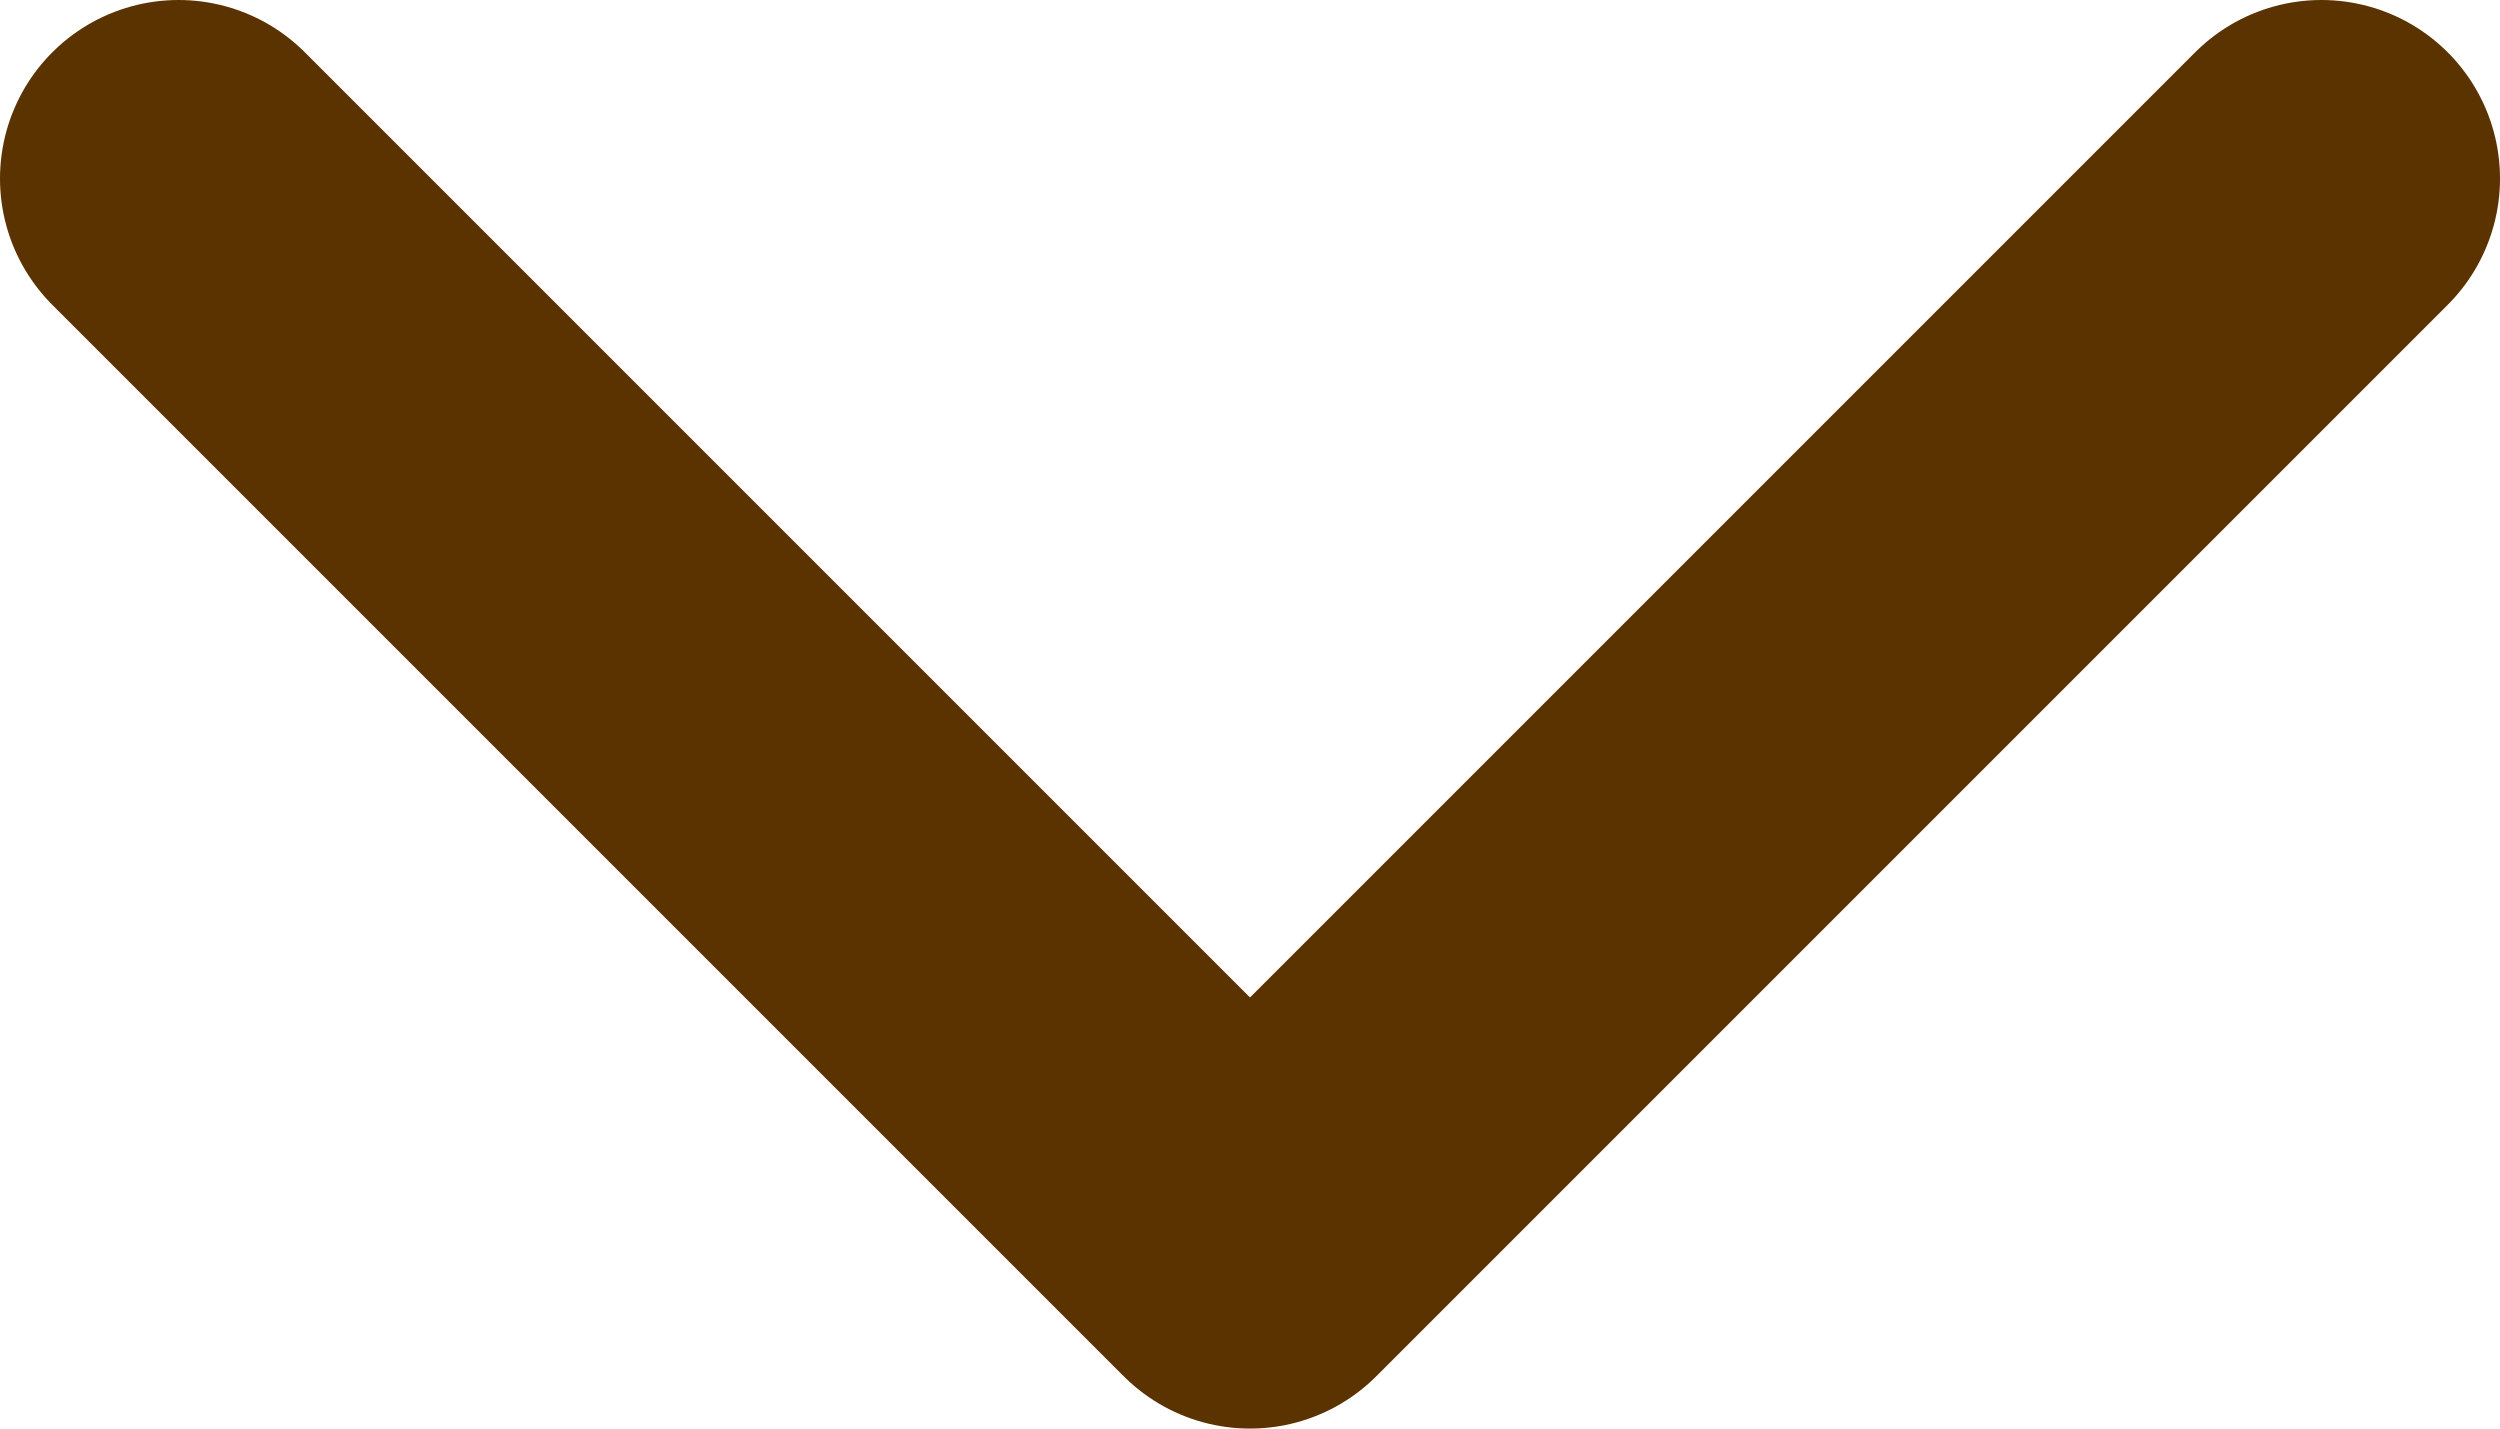 <svg width="14" height="8" viewBox="0 0 14 8" fill="none" xmlns="http://www.w3.org/2000/svg">
<path d="M1 1L7 7L13 1" stroke="#5A3300" stroke-width="2" stroke-linecap="round" stroke-linejoin="round"/>
</svg>
